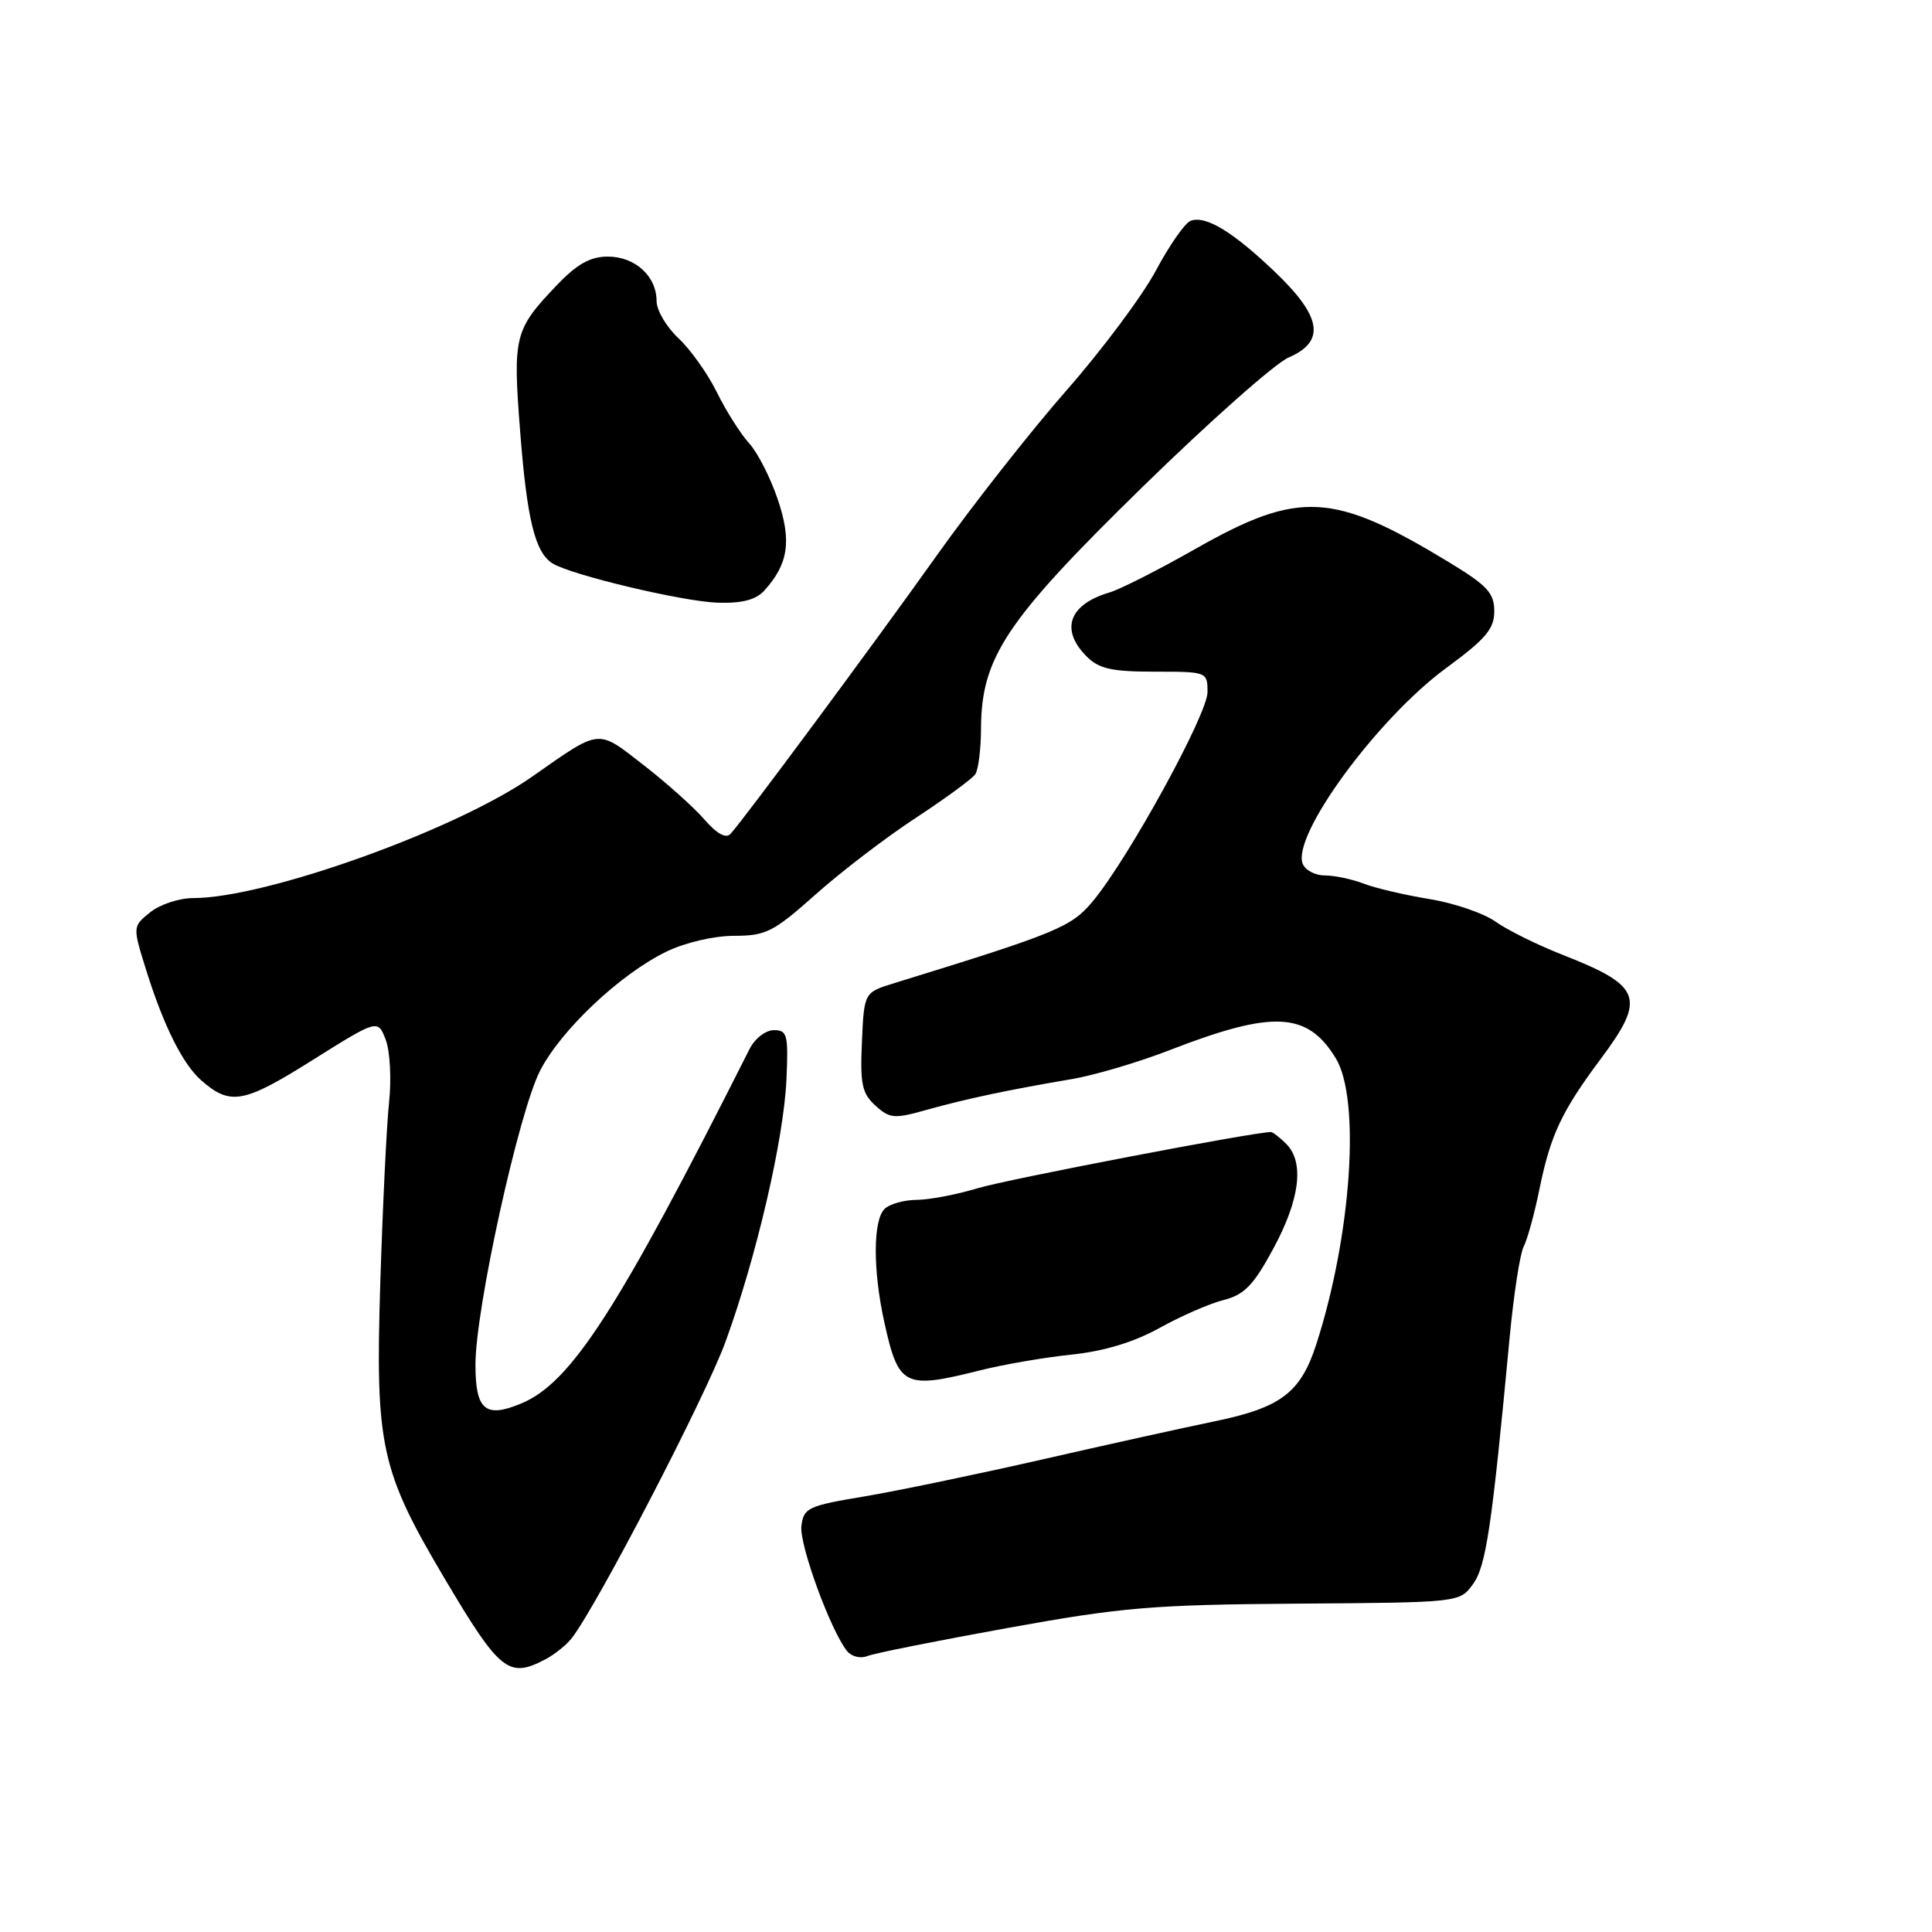 <?xml version="1.0" encoding="UTF-8" standalone="no"?>
<!DOCTYPE svg PUBLIC "-//W3C//DTD SVG 1.1//EN" "http://www.w3.org/Graphics/SVG/1.1/DTD/svg11.dtd" >
<svg xmlns="http://www.w3.org/2000/svg" xmlns:xlink="http://www.w3.org/1999/xlink" version="1.1" viewBox="0 0 256 256">
 <g >
 <path fill="currentColor"
d=" M 72.32 219.84 C 73.52 219.20 75.06 217.96 75.74 217.09 C 79.07 212.84 93.46 185.12 96.13 177.80 C 100.22 166.60 103.87 150.90 104.21 143.00 C 104.47 137.11 104.32 136.50 102.54 136.50 C 101.45 136.50 100.02 137.61 99.32 139.00 C 81.87 173.64 75.68 183.23 69.04 185.98 C 64.30 187.95 63.00 186.84 63.00 180.81 C 63.00 173.49 68.70 147.52 71.54 141.92 C 74.28 136.52 82.19 129.05 88.34 126.08 C 90.80 124.89 94.62 124.00 97.28 124.00 C 101.49 124.00 102.49 123.49 108.06 118.53 C 111.43 115.52 117.41 110.95 121.35 108.37 C 125.28 105.79 128.83 103.19 129.23 102.59 C 129.64 101.99 129.98 99.25 129.99 96.50 C 130.04 87.11 133.30 82.22 151.28 64.63 C 160.20 55.91 168.96 48.14 170.75 47.37 C 175.65 45.26 175.15 41.99 169.05 36.14 C 163.40 30.72 159.75 28.50 157.76 29.26 C 157.01 29.55 154.94 32.51 153.17 35.84 C 151.39 39.17 146.07 46.31 141.34 51.70 C 136.61 57.09 128.90 66.90 124.20 73.50 C 115.73 85.41 98.56 108.58 96.79 110.50 C 96.19 111.15 94.97 110.47 93.33 108.58 C 91.94 106.98 88.32 103.73 85.27 101.37 C 79.07 96.55 79.68 96.49 70.48 102.93 C 60.41 109.98 35.23 119.00 25.60 119.00 C 23.74 119.00 21.17 119.85 19.89 120.89 C 17.56 122.77 17.56 122.77 19.40 128.64 C 21.68 135.92 24.22 141.00 26.64 143.13 C 30.51 146.53 32.25 146.22 41.33 140.52 C 50.06 135.04 50.06 135.04 51.11 137.77 C 51.68 139.27 51.88 142.97 51.56 146.00 C 51.23 149.03 50.71 159.83 50.39 170.01 C 49.72 191.62 50.43 194.84 58.90 209.14 C 66.25 221.53 67.40 222.45 72.32 219.84 Z  M 133.50 215.72 C 148.72 212.96 152.75 212.63 171.95 212.49 C 193.40 212.34 193.40 212.34 195.17 209.92 C 196.91 207.53 197.67 202.43 200.04 177.17 C 200.58 171.49 201.41 166.09 201.90 165.17 C 202.38 164.25 203.33 160.80 204.00 157.50 C 205.46 150.37 206.93 147.24 212.12 140.29 C 218.13 132.23 217.55 130.64 207.13 126.55 C 203.78 125.24 199.75 123.25 198.18 122.13 C 196.61 121.01 192.67 119.66 189.41 119.13 C 186.16 118.60 182.23 117.68 180.68 117.08 C 179.14 116.49 176.82 116.00 175.54 116.00 C 174.26 116.00 172.94 115.30 172.61 114.44 C 171.17 110.67 182.51 95.22 191.61 88.53 C 196.87 84.67 198.00 83.34 198.00 80.99 C 198.00 78.59 197.08 77.59 192.10 74.56 C 176.62 65.16 172.17 64.92 158.40 72.73 C 153.51 75.51 148.38 78.11 147.00 78.51 C 141.63 80.09 140.44 83.44 144.00 87.00 C 145.62 88.62 147.33 89.00 153.00 89.00 C 159.95 89.00 160.00 89.02 160.00 91.72 C 160.00 94.63 149.62 113.58 144.86 119.35 C 141.99 122.84 140.23 123.57 118.50 130.27 C 114.50 131.50 114.50 131.50 114.21 138.06 C 113.96 143.65 114.22 144.89 116.00 146.50 C 117.91 148.23 118.50 148.27 122.79 147.06 C 127.97 145.61 133.60 144.41 142.00 142.99 C 145.03 142.48 150.94 140.73 155.14 139.09 C 168.70 133.84 173.25 134.07 177.00 140.23 C 180.30 145.65 179.08 163.68 174.42 178.11 C 172.35 184.53 169.74 186.51 161.00 188.32 C 156.88 189.17 146.53 191.46 138.00 193.41 C 129.47 195.35 118.90 197.55 114.50 198.29 C 107.05 199.53 106.48 199.80 106.19 202.21 C 105.90 204.69 110.08 216.12 112.26 218.80 C 112.85 219.51 114.04 219.80 114.91 219.44 C 115.78 219.08 124.15 217.41 133.50 215.72 Z  M 129.86 181.58 C 132.96 180.80 138.43 179.86 142.00 179.49 C 146.30 179.04 150.23 177.85 153.63 175.97 C 156.45 174.40 160.27 172.73 162.13 172.26 C 164.88 171.56 166.09 170.32 168.72 165.45 C 172.25 158.93 172.86 154.00 170.43 151.57 C 169.56 150.71 168.65 150.00 168.41 150.00 C 166.14 150.00 133.35 156.28 129.50 157.46 C 126.75 158.29 123.13 158.98 121.45 158.99 C 119.77 159.00 117.86 159.54 117.20 160.20 C 115.67 161.73 115.66 168.32 117.17 175.17 C 119.06 183.74 119.79 184.11 129.86 181.58 Z  M 101.28 78.25 C 104.48 74.71 104.92 71.67 103.05 66.15 C 102.08 63.28 100.37 59.93 99.25 58.72 C 98.14 57.50 96.22 54.48 95.00 52.00 C 93.78 49.52 91.48 46.29 89.89 44.81 C 88.30 43.32 87.00 41.11 87.00 39.89 C 87.00 36.60 84.15 34.00 80.55 34.00 C 78.22 34.00 76.48 34.97 73.82 37.75 C 68.15 43.68 67.94 44.51 68.92 57.14 C 69.82 68.79 70.89 73.18 73.19 74.64 C 75.62 76.18 90.46 79.71 95.10 79.86 C 98.34 79.96 100.16 79.48 101.28 78.25 Z "/>
</g>
</svg>